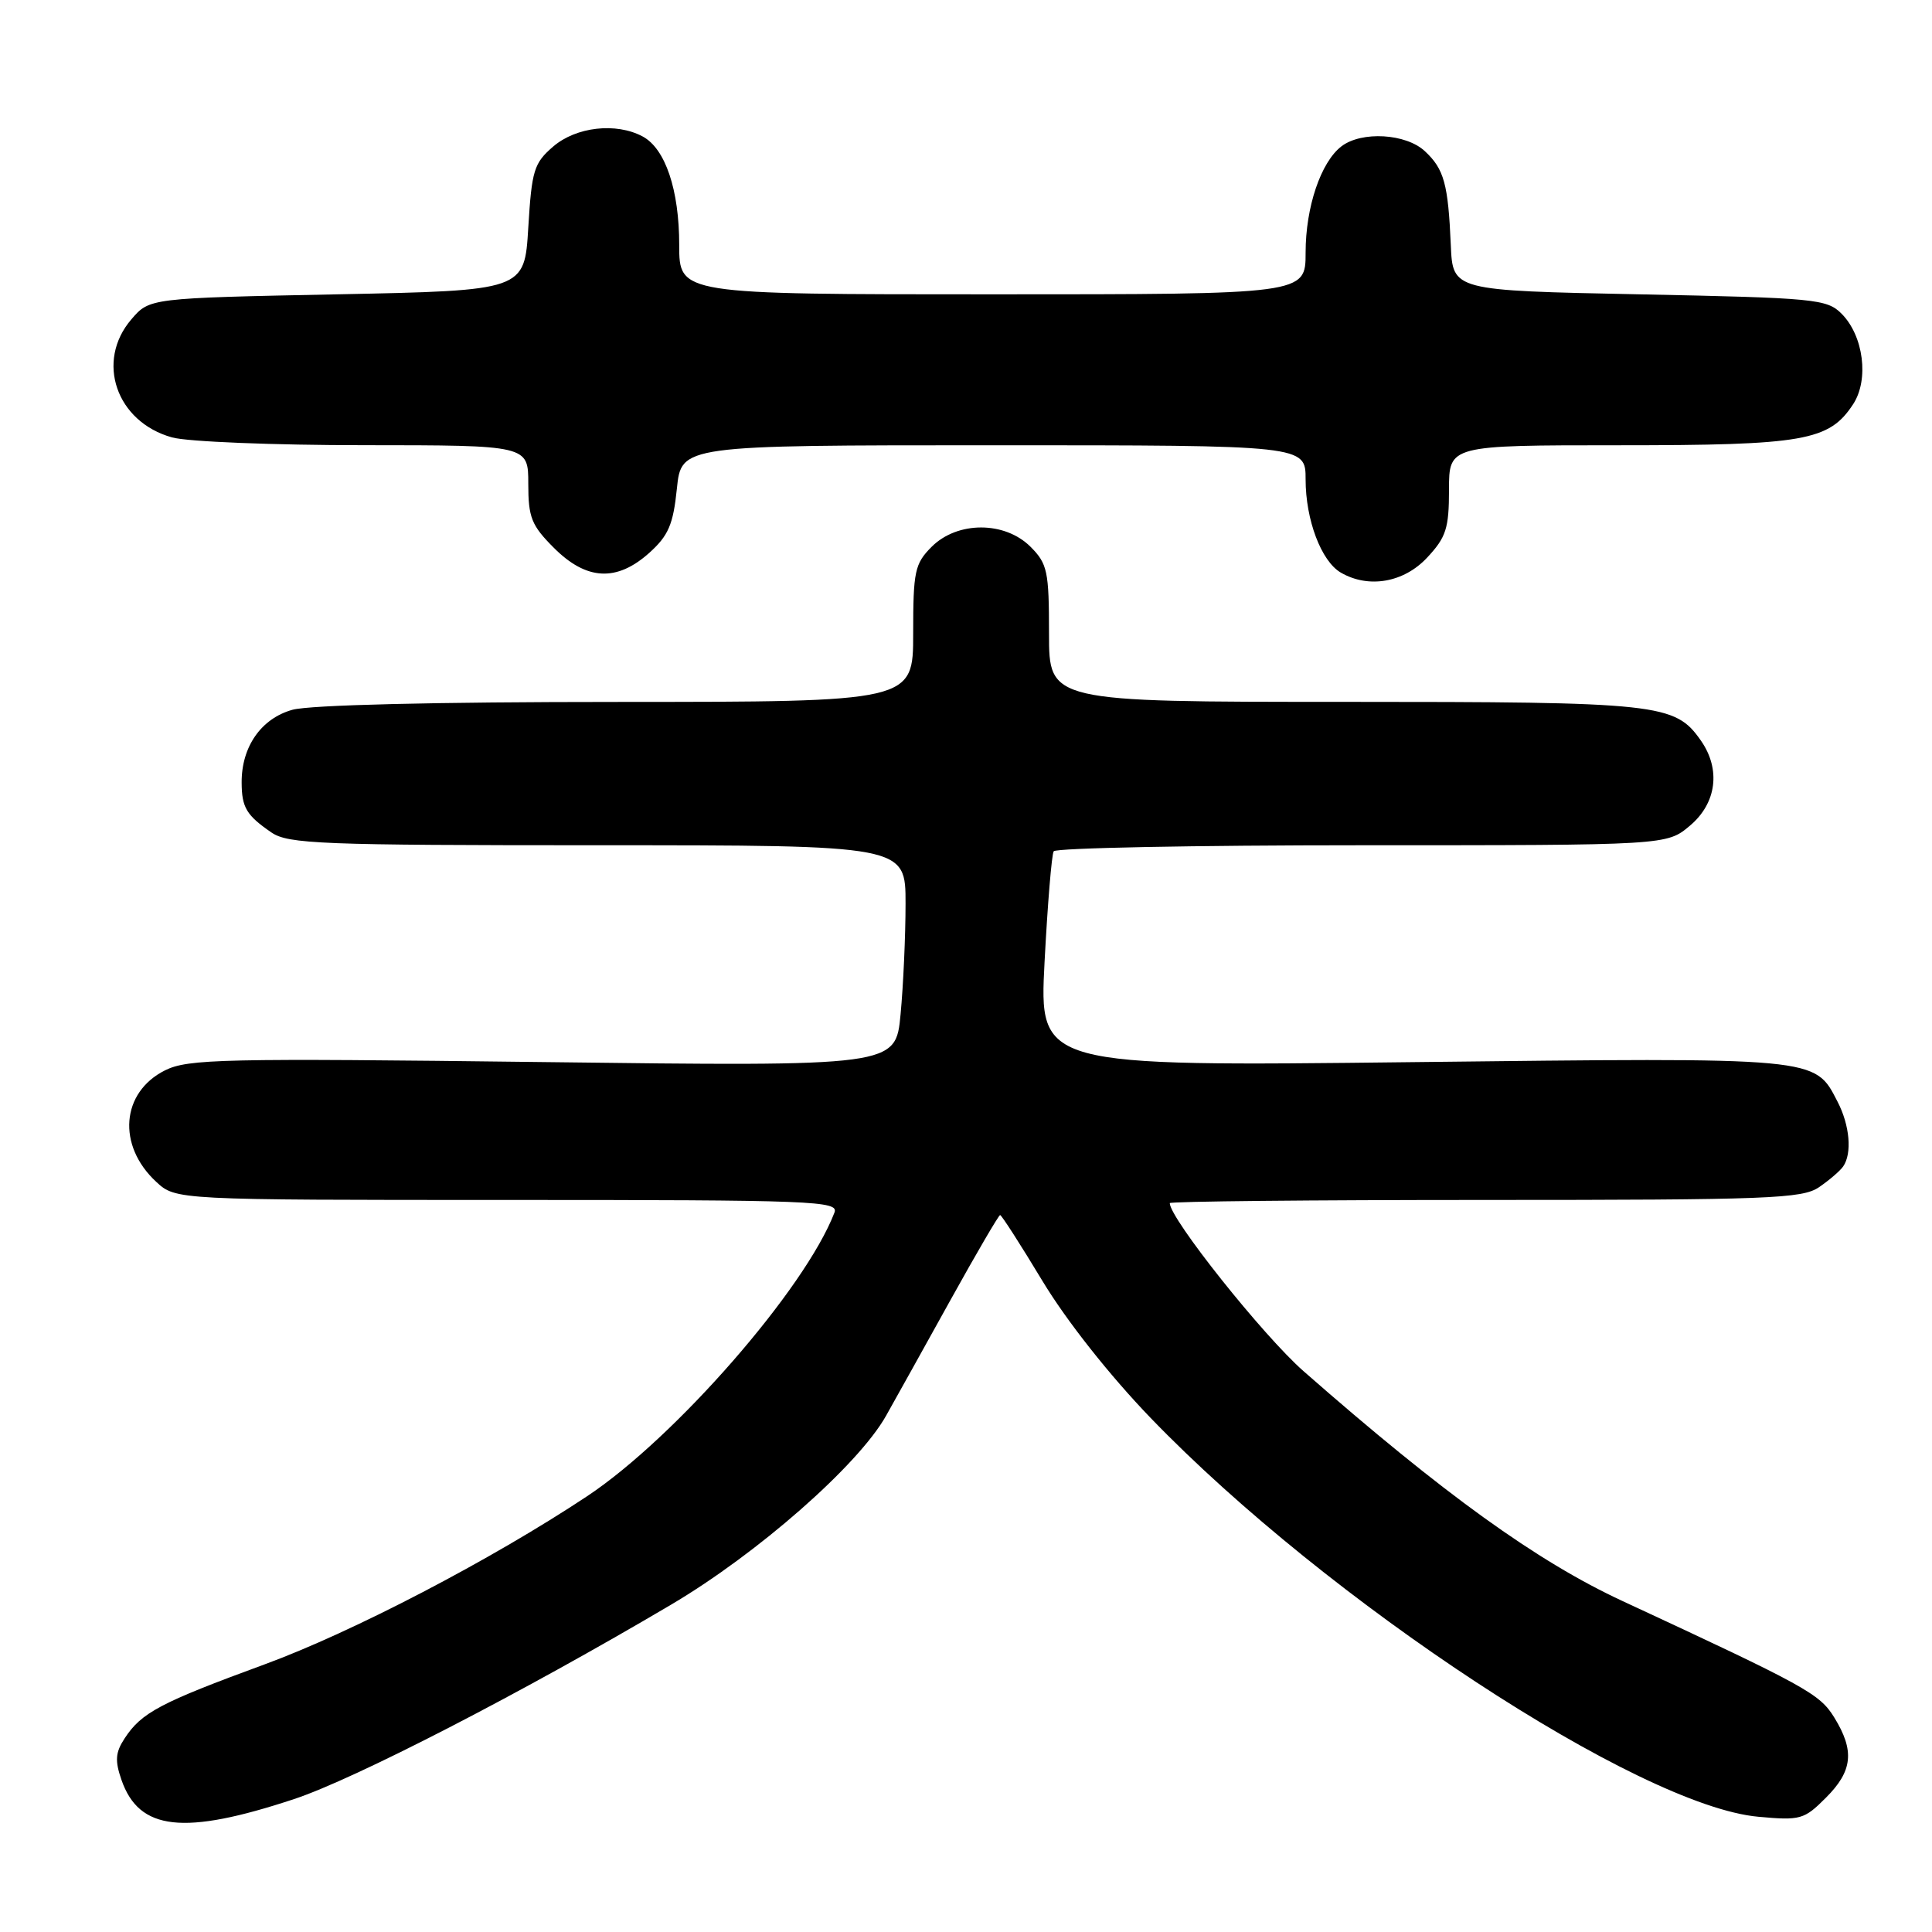 <?xml version="1.0" encoding="UTF-8" standalone="no"?>
<!DOCTYPE svg PUBLIC "-//W3C//DTD SVG 1.1//EN" "http://www.w3.org/Graphics/SVG/1.1/DTD/svg11.dtd" >
<svg xmlns="http://www.w3.org/2000/svg" xmlns:xlink="http://www.w3.org/1999/xlink" version="1.1" viewBox="0 0 256 256">
 <g >
 <path fill="currentColor"
d=" M 38.96 238.39 C 46.98 235.74 69.17 224.30 88.90 212.64 C 100.38 205.86 113.71 194.16 117.40 187.61 C 118.67 185.35 122.52 178.44 125.95 172.25 C 129.38 166.06 132.34 161.00 132.52 161.00 C 132.71 161.00 135.24 164.94 138.14 169.75 C 141.33 175.03 147.01 182.22 152.46 187.88 C 175.91 212.20 217.20 239.30 232.99 240.73 C 238.56 241.24 239.06 241.10 241.94 238.21 C 245.50 234.66 245.77 231.98 243.04 227.56 C 241.10 224.42 239.32 223.44 215.00 212.15 C 203.64 206.88 191.26 197.95 172.74 181.70 C 167.39 177.01 155.00 161.45 155.00 159.42 C 155.00 159.19 173.80 159.00 196.78 159.00 C 234.38 159.00 238.80 158.83 241.03 157.31 C 242.39 156.38 243.83 155.14 244.23 154.56 C 245.43 152.83 245.11 149.10 243.48 145.97 C 240.42 140.04 241.18 140.12 187.06 140.74 C 137.69 141.31 137.69 141.31 138.41 127.46 C 138.81 119.83 139.35 113.24 139.62 112.80 C 139.90 112.36 158.28 112.00 180.48 112.00 C 220.85 112.00 220.85 112.00 223.92 109.41 C 227.47 106.43 228.04 101.93 225.37 98.12 C 221.94 93.22 219.91 93.00 178.03 93.00 C 139.00 93.00 139.00 93.00 139.00 83.95 C 139.00 75.68 138.79 74.70 136.55 72.45 C 133.13 69.04 126.87 69.04 123.45 72.45 C 121.21 74.70 121.00 75.68 121.00 83.95 C 121.00 93.00 121.00 93.00 81.75 93.01 C 57.64 93.01 41.05 93.41 38.75 94.05 C 34.61 95.20 31.99 98.95 32.02 103.70 C 32.03 107.00 32.66 108.04 35.97 110.31 C 38.20 111.83 42.56 112.00 79.22 112.00 C 120.00 112.00 120.00 112.00 119.99 119.75 C 119.99 124.01 119.69 130.61 119.33 134.41 C 118.68 141.31 118.68 141.31 71.94 140.73 C 29.51 140.21 24.90 140.31 21.86 141.83 C 16.05 144.74 15.49 151.77 20.69 156.59 C 23.29 159.00 23.29 159.00 67.25 159.00 C 107.86 159.00 111.17 159.13 110.57 160.67 C 106.71 170.75 89.46 190.52 77.79 198.26 C 65.07 206.70 46.68 216.28 35.03 220.55 C 21.22 225.62 18.75 226.92 16.51 230.35 C 15.29 232.21 15.21 233.30 16.10 235.86 C 18.44 242.57 24.33 243.23 38.96 238.39 Z  M 189.10 73.89 C 191.62 71.19 192.00 70.02 192.00 64.89 C 192.00 59.00 192.00 59.00 214.53 59.00 C 239.06 59.00 242.37 58.42 245.55 53.56 C 247.68 50.31 246.94 44.49 244.01 41.56 C 242.07 39.62 240.50 39.47 217.22 39.00 C 192.50 38.50 192.50 38.50 192.24 32.50 C 191.89 24.38 191.35 22.40 188.80 20.03 C 186.29 17.69 180.44 17.35 177.76 19.38 C 175.02 21.47 173.00 27.44 173.00 33.47 C 173.00 39.00 173.00 39.00 131.50 39.00 C 90.00 39.00 90.00 39.00 90.00 32.47 C 90.00 25.14 88.16 19.69 85.15 18.08 C 81.64 16.20 76.35 16.80 73.31 19.41 C 70.75 21.61 70.46 22.56 70.00 30.16 C 69.50 38.50 69.50 38.50 44.66 39.00 C 19.82 39.50 19.82 39.50 17.41 42.31 C 12.63 47.87 15.40 55.91 22.80 57.96 C 24.83 58.53 36.29 58.99 48.25 58.99 C 70.00 59.00 70.00 59.00 70.00 64.10 C 70.00 68.57 70.42 69.62 73.40 72.60 C 77.72 76.92 81.72 77.12 86.04 73.25 C 88.57 70.97 89.20 69.51 89.69 64.75 C 90.28 59.00 90.28 59.00 131.64 59.00 C 173.00 59.00 173.00 59.00 173.00 63.53 C 173.00 68.88 175.07 74.36 177.66 75.87 C 181.34 78.01 186.01 77.20 189.10 73.89 Z "/>
</g>
</svg>
